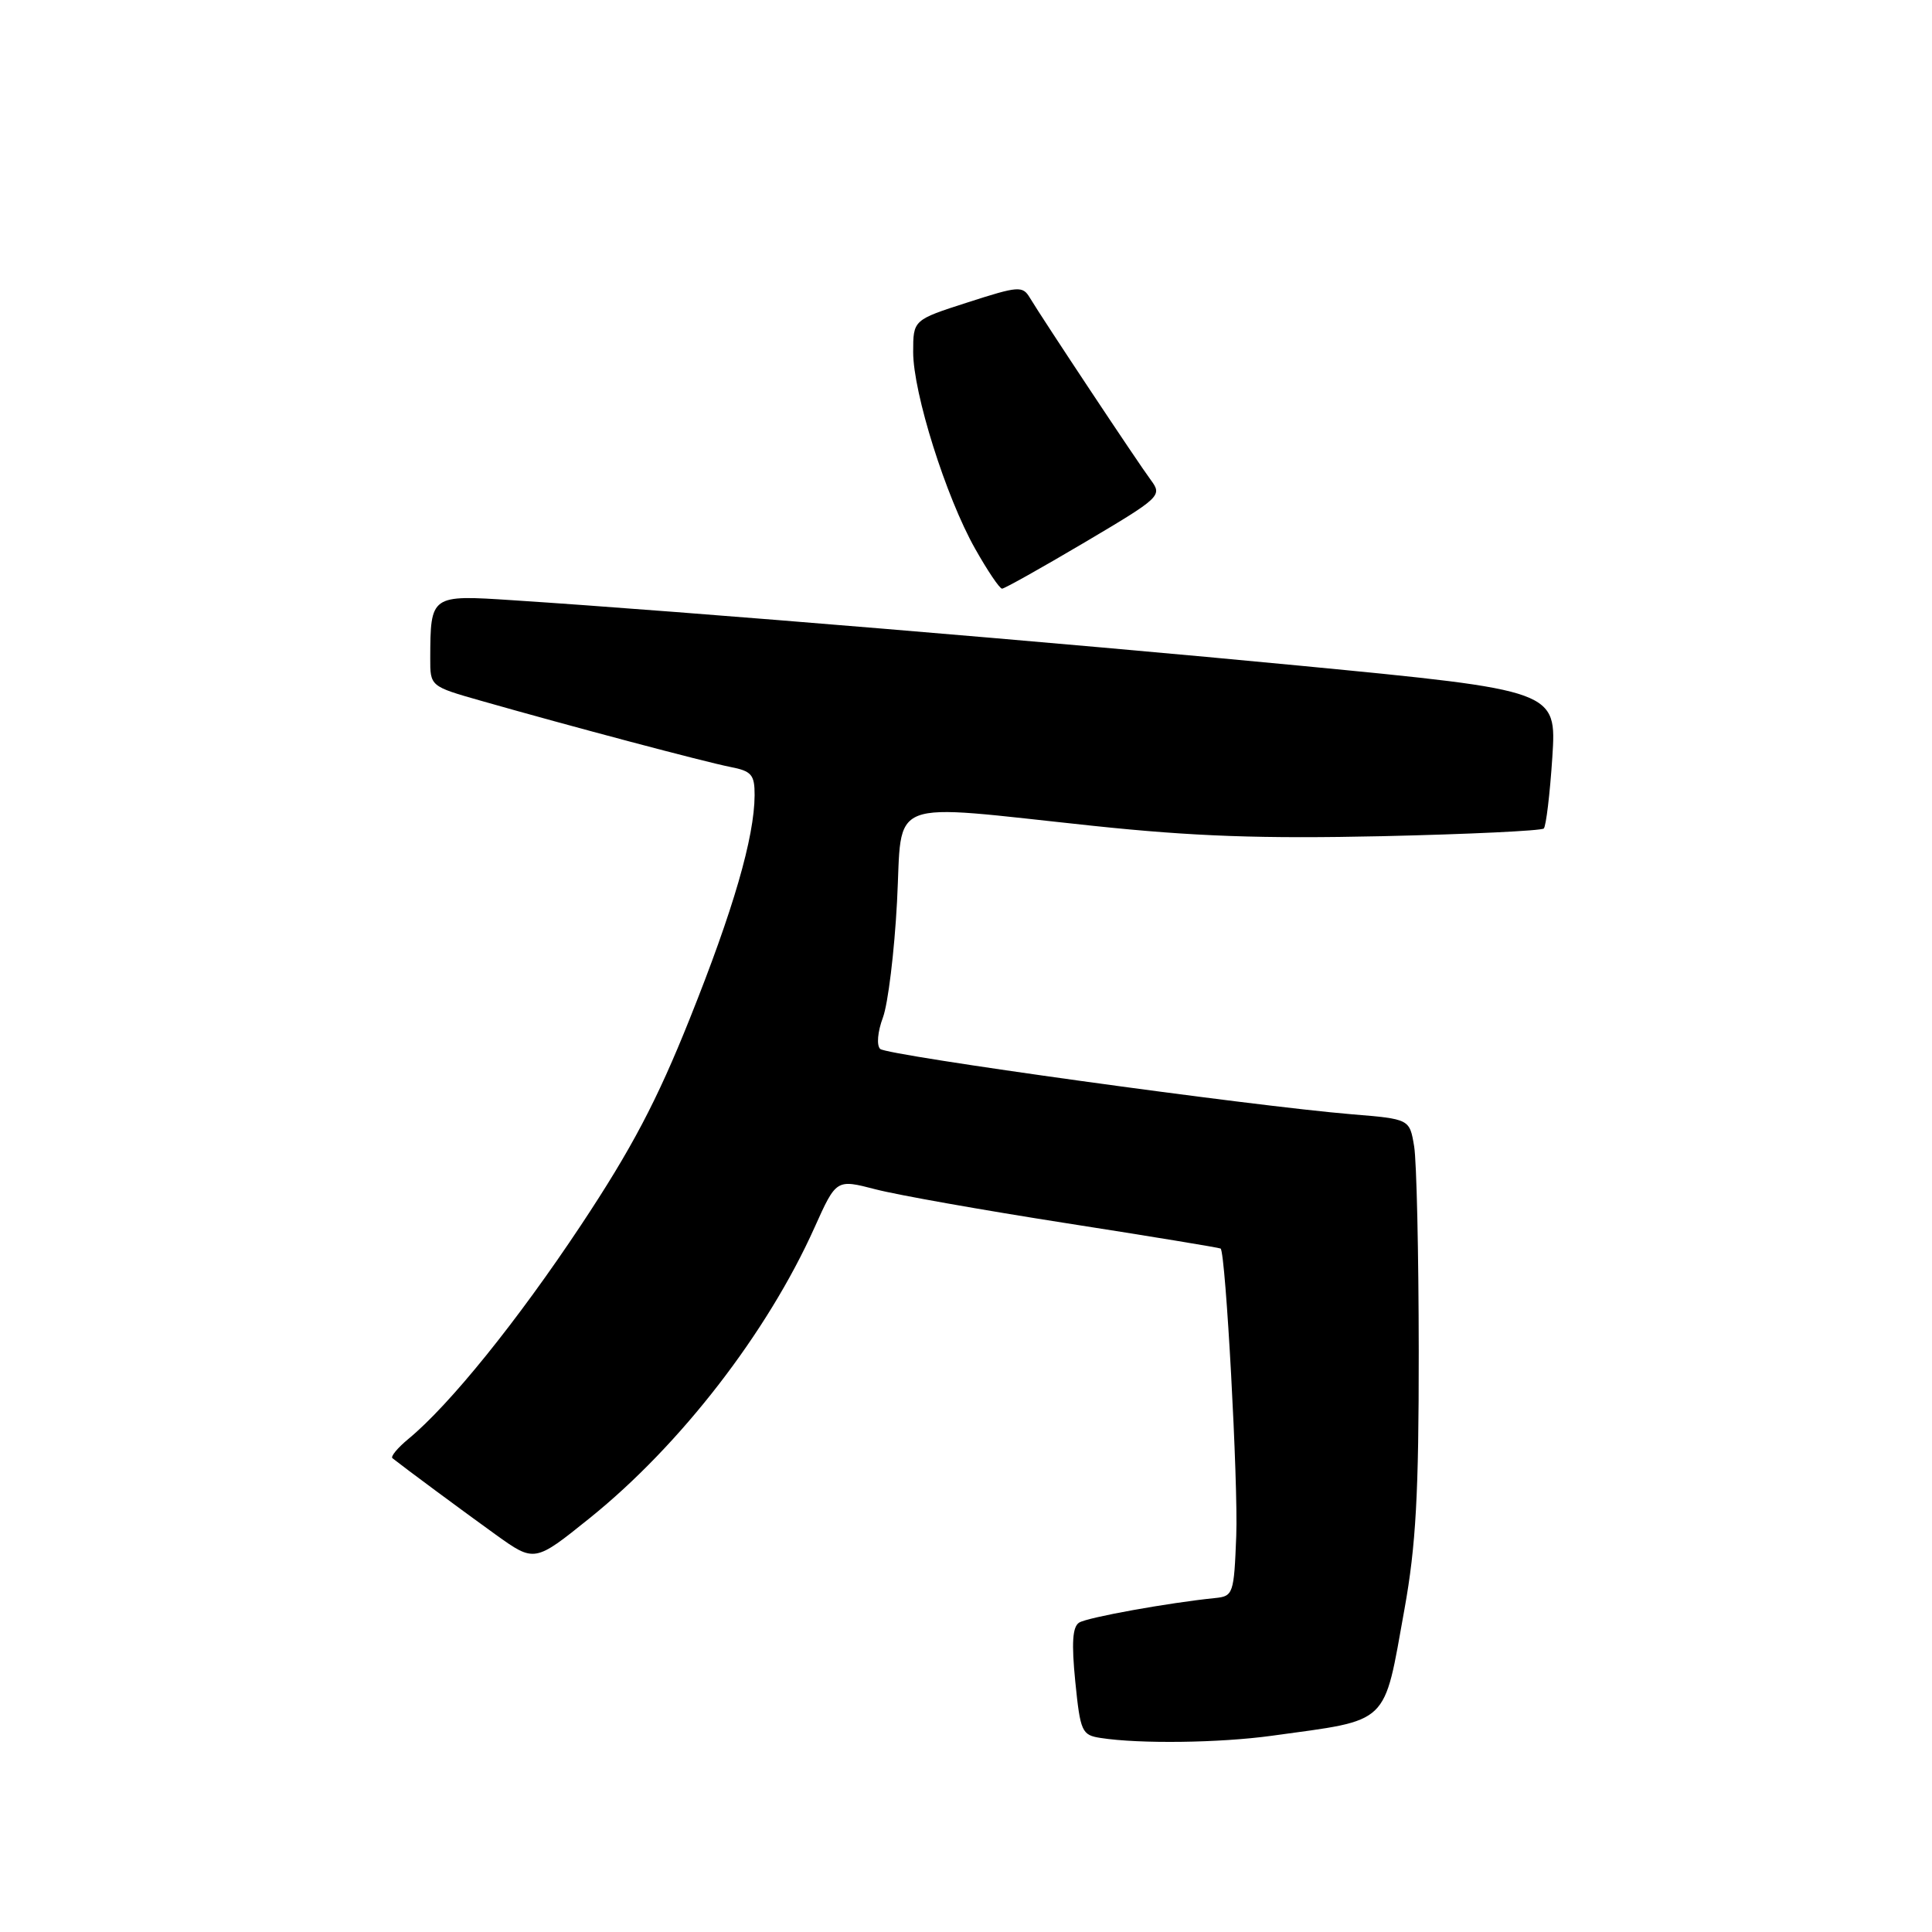 <?xml version="1.0" encoding="UTF-8" standalone="no"?>
<!DOCTYPE svg PUBLIC "-//W3C//DTD SVG 1.1//EN" "http://www.w3.org/Graphics/SVG/1.1/DTD/svg11.dtd" >
<svg xmlns="http://www.w3.org/2000/svg" xmlns:xlink="http://www.w3.org/1999/xlink" version="1.1" viewBox="0 0 256 256">
 <g >
 <path fill="currentColor"
d=" M 168.50 230.00 C 184.32 227.82 183.29 228.80 186.10 213.22 C 187.62 204.78 188.00 197.93 187.99 179.08 C 187.98 166.11 187.71 153.87 187.38 151.89 C 186.78 148.28 186.78 148.28 179.14 147.65 C 165.86 146.55 117.54 139.86 116.63 138.99 C 116.13 138.51 116.29 136.71 116.99 134.83 C 117.67 133.00 118.51 126.10 118.86 119.50 C 119.61 105.45 116.96 106.48 144.87 109.43 C 158.14 110.83 167.19 111.15 183.12 110.80 C 194.60 110.54 204.25 110.08 204.56 109.78 C 204.86 109.47 205.37 105.23 205.69 100.36 C 206.26 91.49 206.26 91.49 172.38 88.22 C 141.13 85.21 90.94 81.03 67.88 79.53 C 57.06 78.82 57.04 78.83 57.01 87.22 C 57.00 90.94 57.00 90.94 63.75 92.86 C 75.68 96.26 93.40 100.96 96.75 101.62 C 99.59 102.17 100.00 102.64 99.99 105.38 C 99.96 110.95 97.18 120.55 91.39 135.00 C 87.05 145.86 83.69 152.23 76.99 162.33 C 68.56 175.03 59.59 186.15 54.12 190.66 C 52.68 191.85 51.73 193.00 52.00 193.22 C 53.68 194.55 61.27 200.17 65.66 203.33 C 70.83 207.04 70.83 207.04 78.16 201.14 C 90.15 191.49 101.68 176.58 107.93 162.65 C 110.81 156.24 110.81 156.24 116.01 157.59 C 118.88 158.34 130.28 160.36 141.36 162.09 C 152.44 163.82 161.61 165.33 161.74 165.44 C 162.41 166.02 164.08 196.60 163.81 203.50 C 163.51 211.20 163.41 211.51 161.00 211.75 C 154.87 212.37 144.11 214.31 143.00 215.00 C 142.11 215.55 141.97 217.68 142.48 222.82 C 143.15 229.48 143.35 229.91 145.85 230.29 C 151.01 231.09 161.59 230.95 168.50 230.00 Z  M 143.72 71.87 C 153.80 65.90 154.03 65.69 152.50 63.62 C 150.76 61.28 138.11 42.21 136.47 39.47 C 135.50 37.85 134.98 37.89 128.22 40.07 C 121.00 42.39 121.00 42.39 121.00 46.65 C 121.00 52.07 125.34 65.86 129.21 72.71 C 130.85 75.62 132.45 78.00 132.78 78.00 C 133.10 78.00 138.02 75.24 143.72 71.87 Z "/>
</g>
</svg>